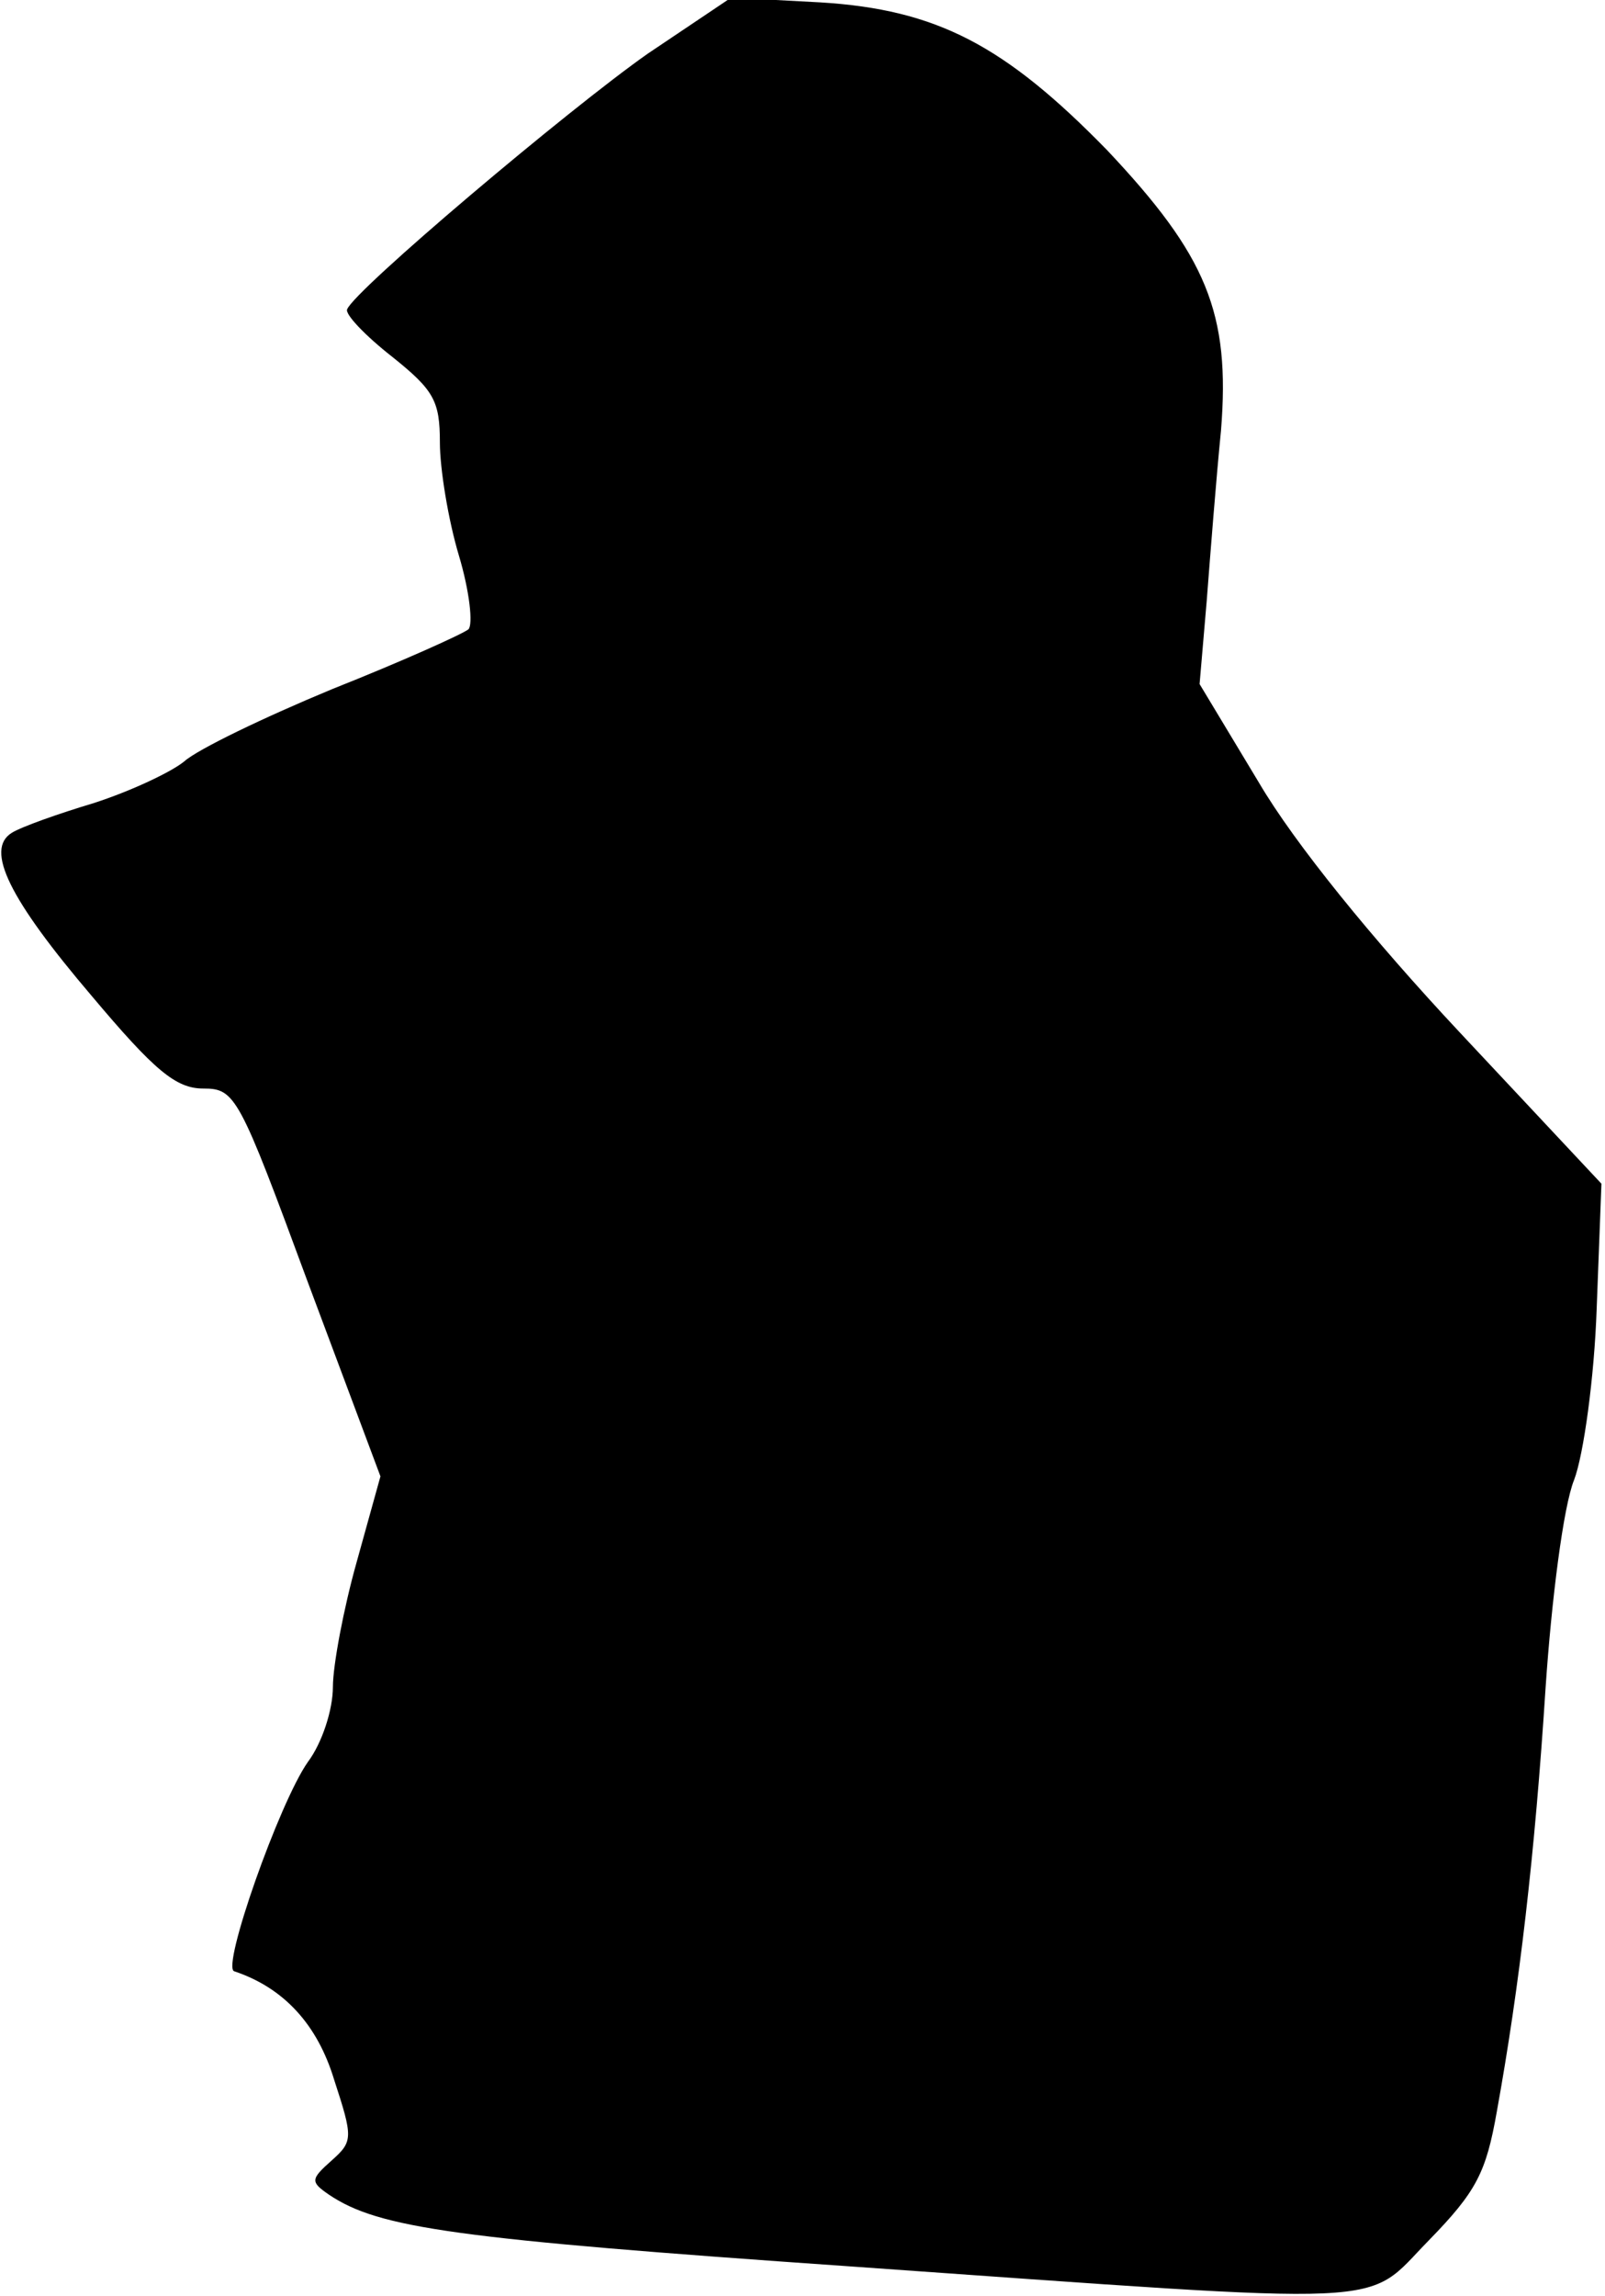 <?xml version="1.0" standalone="no"?>
<!DOCTYPE svg PUBLIC "-//W3C//DTD SVG 20010904//EN"
 "http://www.w3.org/TR/2001/REC-SVG-20010904/DTD/svg10.dtd">
<svg version="1.0" xmlns="http://www.w3.org/2000/svg"
 width="135pt" height="193pt" viewBox="0 0 135 193"
 preserveAspectRatio="xMidYMid meet">
<g transform="translate(0,193) scale(0.1,-0.1)"
fill="#000000" stroke="none">
<path fill="#000000" stroke="none" d="M545 1885 c-67 -47 -247 -199 -253
-215 -2 -4 15 -22 38 -40 35 -28 40 -37 40 -72 0 -22 7 -65 16 -95 9 -30 12
-58 8 -62 -5 -4 -56 -27 -114 -50 -58 -24 -114 -51 -125 -61 -11 -9 -45 -25
-76 -35 -30 -9 -61 -20 -69 -25 -23 -14 -2 -56 67 -137 53 -63 71 -78 94 -78
27 0 30 -6 88 -163 l61 -163 -20 -72 c-11 -39 -20 -87 -20 -105 0 -19 -9 -47
-21 -63 -24 -34 -73 -173 -62 -176 42 -14 70 -45 84 -91 16 -49 16 -52 -2 -68
-18 -16 -18 -18 -2 -29 42 -28 106 -37 437 -60 469 -33 432 -35 488 22 40 41
48 57 57 108 19 105 32 216 41 356 5 74 15 153 24 175 8 21 17 86 19 144 l4
105 -119 127 c-74 79 -139 159 -169 210 l-50 83 6 70 c3 39 8 103 12 143 8 99
-12 147 -96 236 -86 88 -143 118 -241 124 l-75 4 -70 -47z"/>
</g>
</svg>
